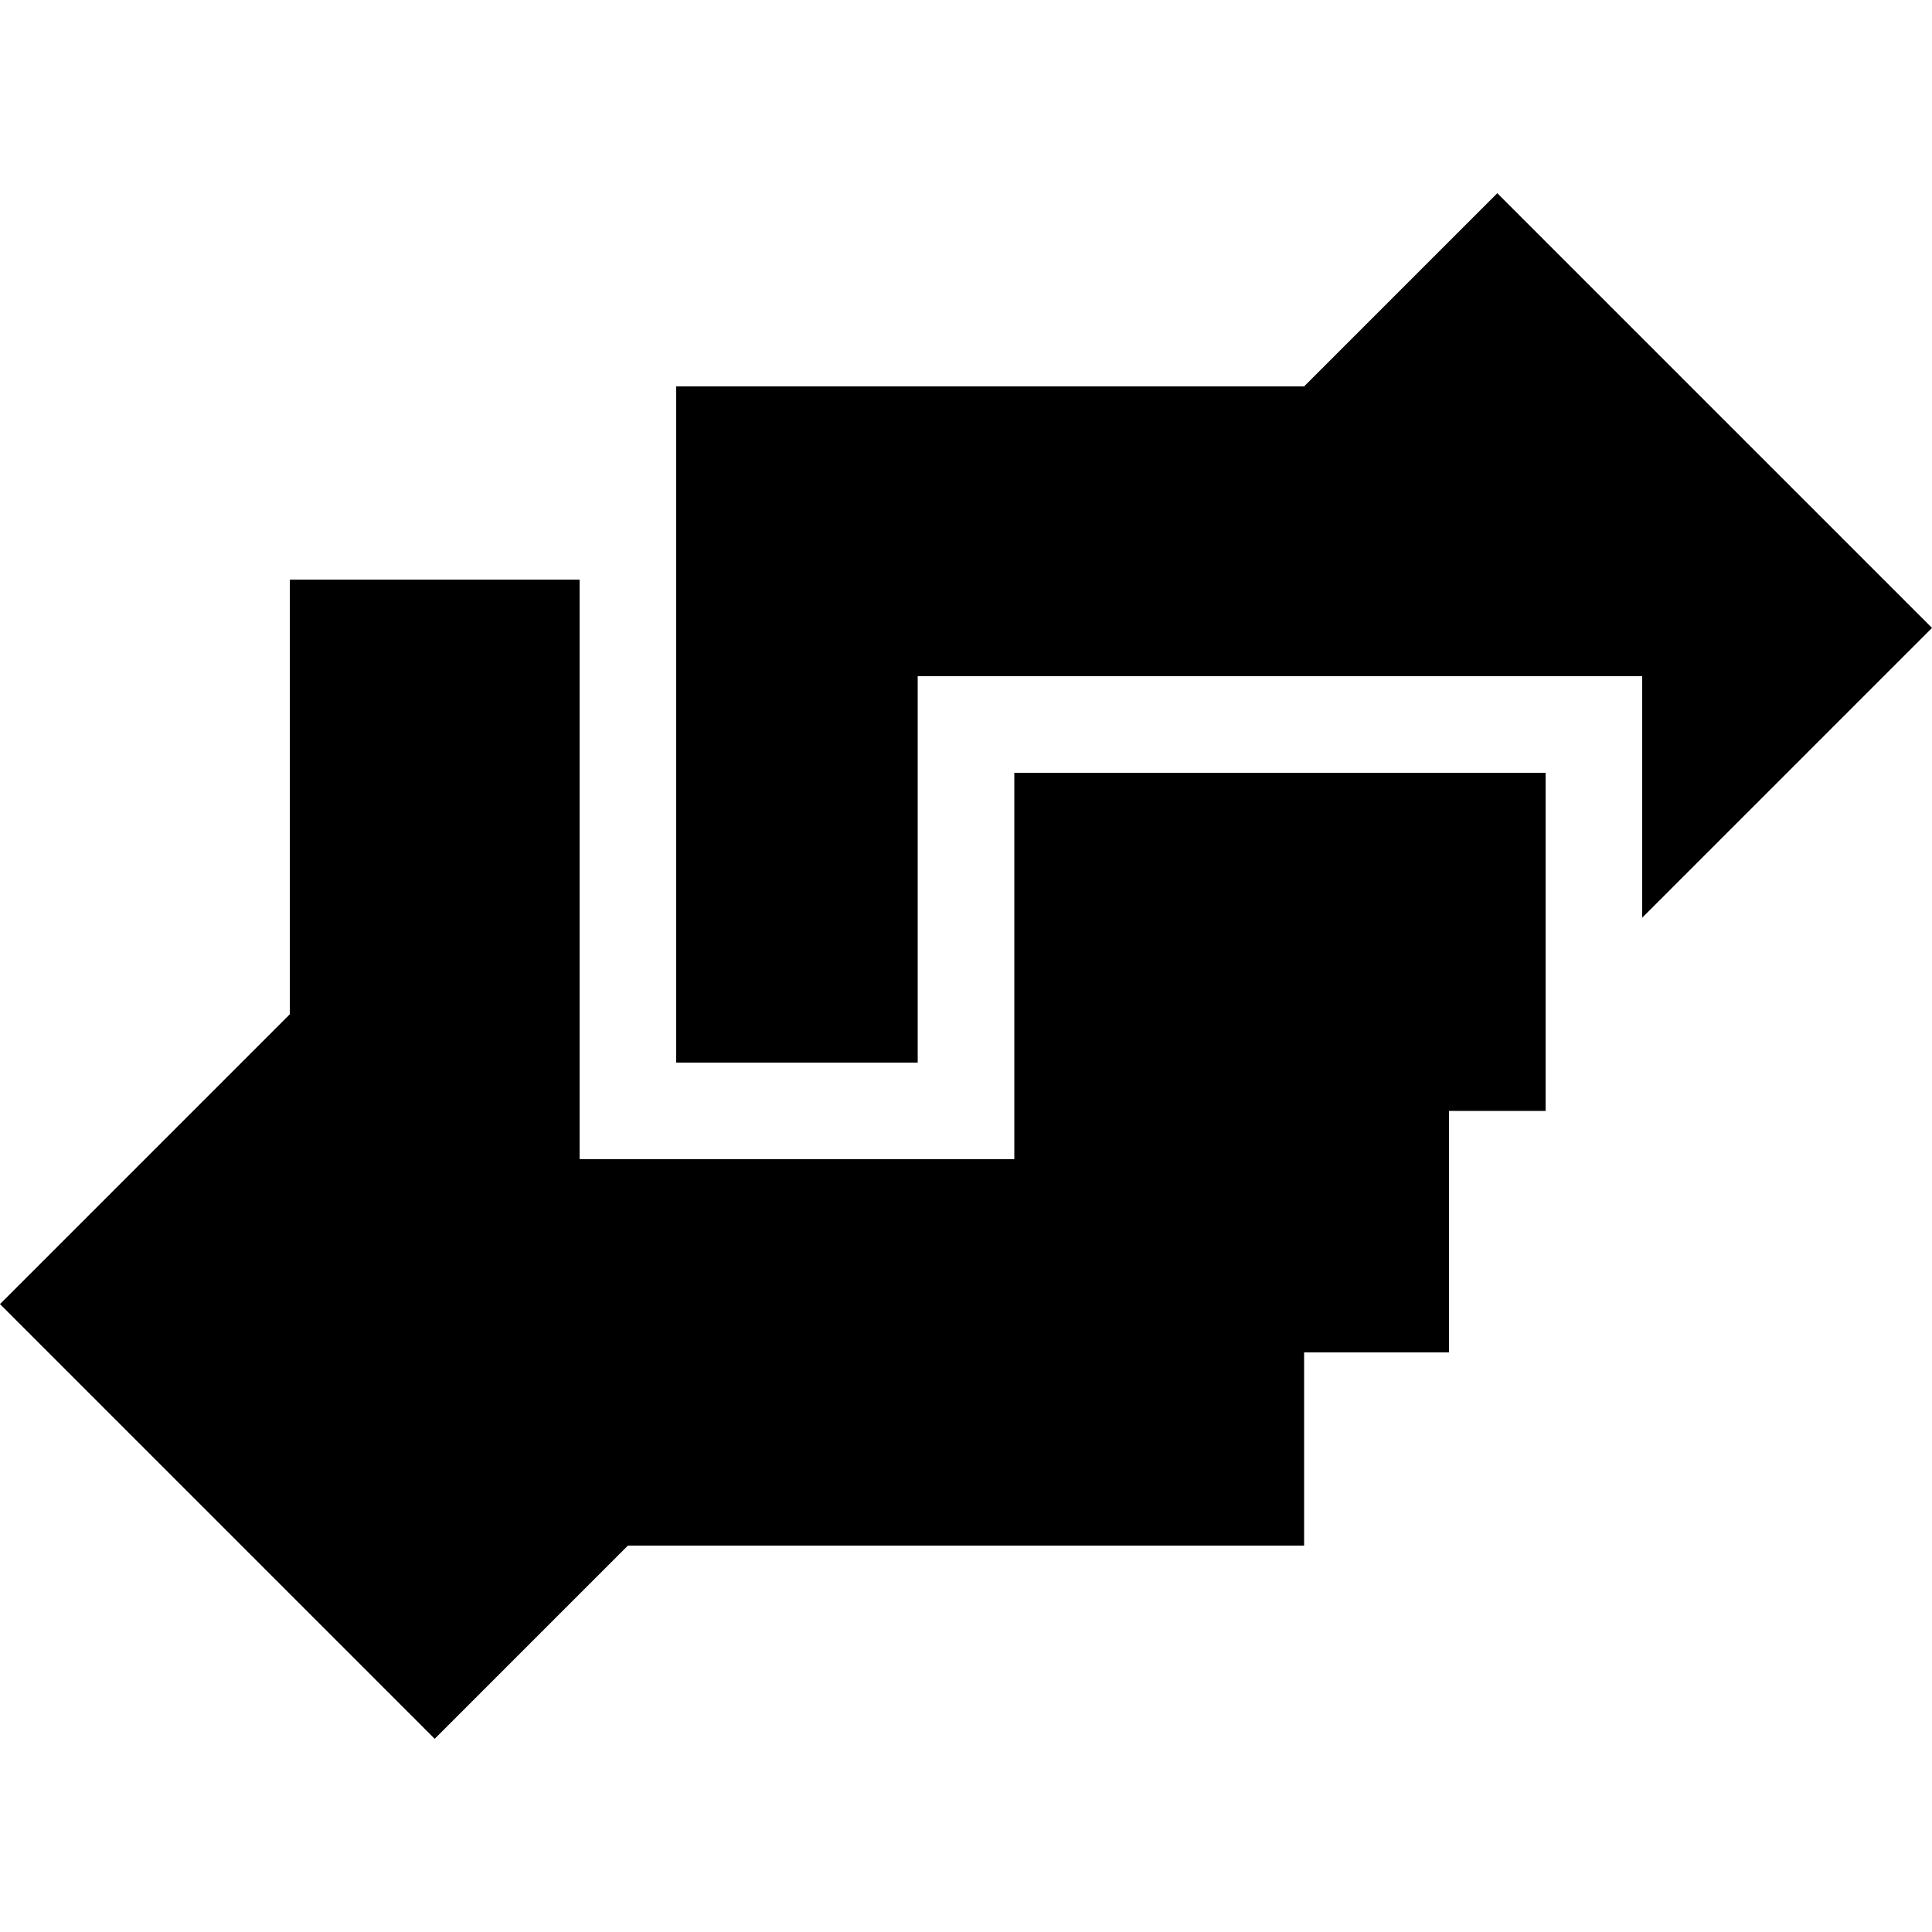 <svg xmlns="http://www.w3.org/2000/svg" viewBox="0 0 512 512">
  <path d="M 512 166.4 L 396.8 51.2 L 512 166.4 L 396.8 51.2 L 345.6 102.4 L 345.6 102.4 L 179.2 102.4 L 179.2 102.4 L 179.2 128 L 179.2 128 L 179.2 153.6 L 179.2 153.6 L 179.2 281.6 L 179.2 281.6 L 243.2 281.6 L 243.2 281.6 L 243.2 192 L 243.2 192 L 243.2 179.2 L 243.2 179.2 L 243.2 179.2 L 243.2 179.2 L 256 179.2 L 435.2 179.2 L 435.2 204.8 L 435.2 204.8 L 435.2 243.2 L 435.2 243.2 L 512 166.4 L 512 166.4 Z M 153.6 153.6 L 76.8 153.6 L 153.6 153.6 L 76.8 153.6 L 76.8 268.8 L 76.8 268.8 L 0 345.6 L 0 345.6 L 115.2 460.8 L 115.2 460.8 L 166.4 409.6 L 166.4 409.6 L 345.6 409.6 L 345.6 409.6 L 345.6 358.4 L 345.6 358.4 L 384 358.4 L 384 358.4 L 384 294.4 L 384 294.4 L 409.6 294.4 L 409.6 294.4 L 409.6 204.8 L 409.6 204.8 L 332.8 204.8 L 268.8 204.8 L 268.8 294.4 L 268.8 294.4 L 268.8 307.2 L 268.8 307.2 L 256 307.2 L 153.6 307.2 L 153.6 294.4 L 153.6 294.4 L 153.6 153.6 L 153.6 153.6 Z" />
</svg>